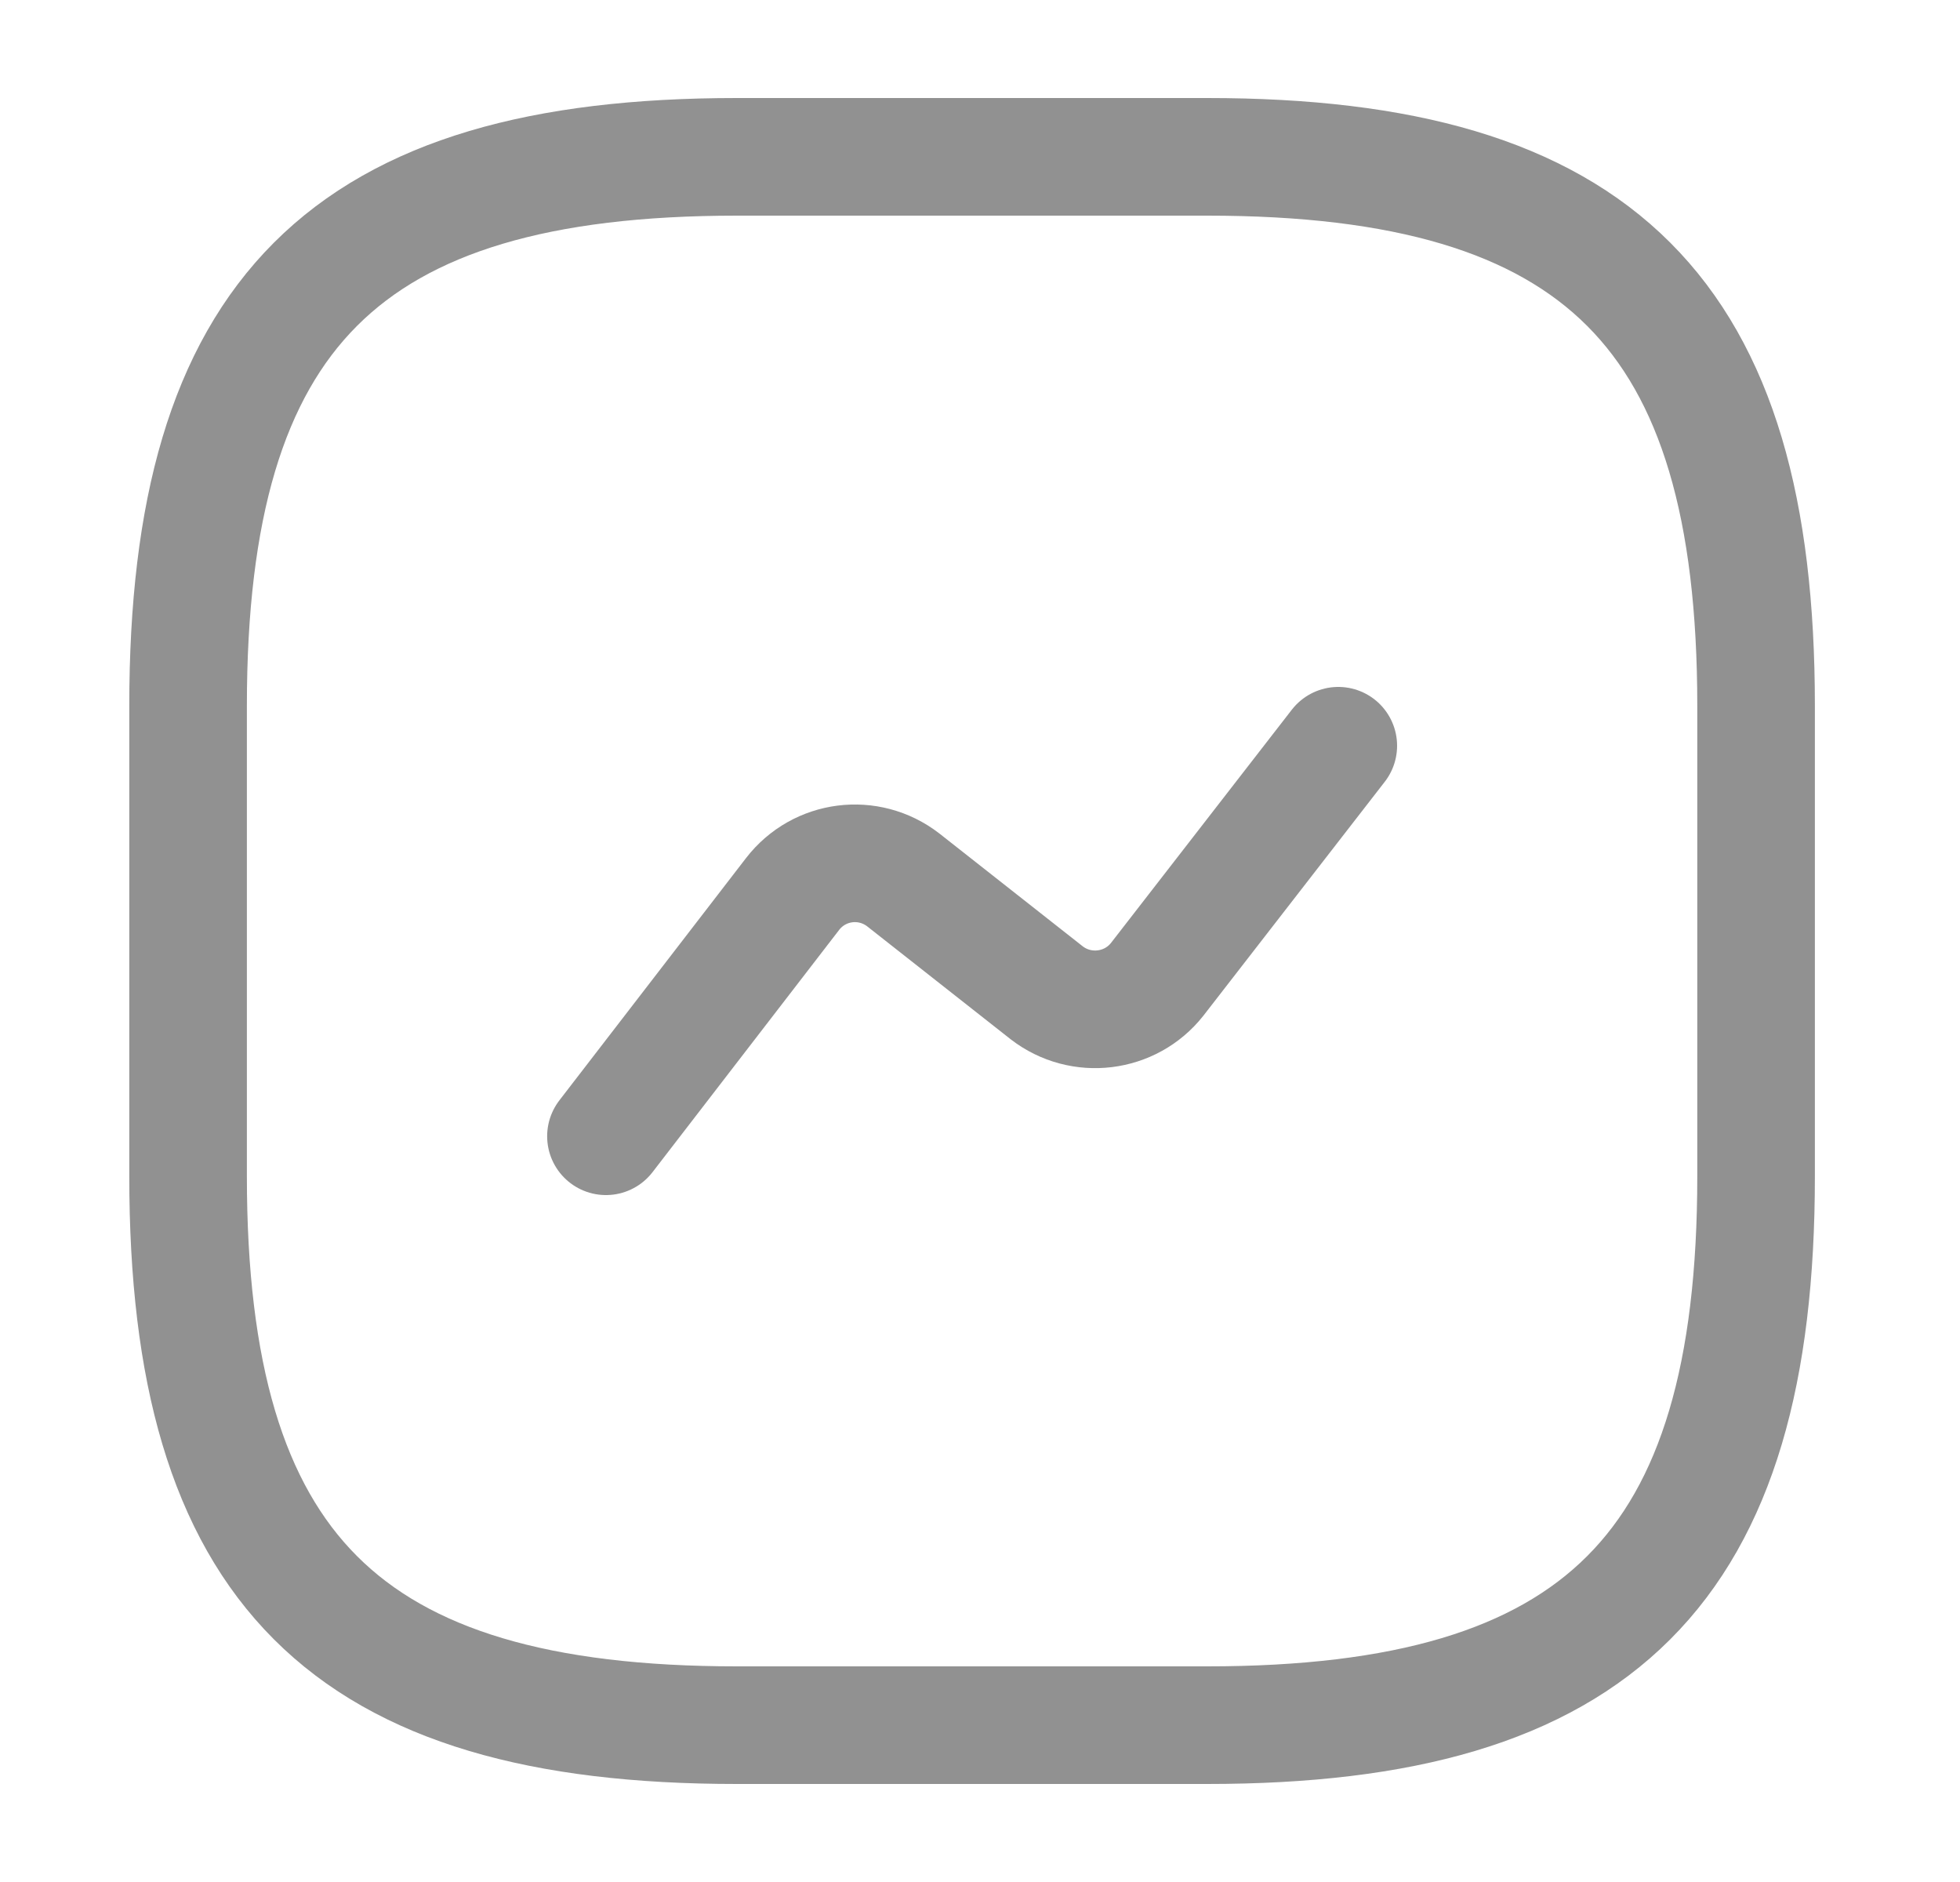 <svg width="25" height="24" viewBox="0 0 25 24" fill="none" xmlns="http://www.w3.org/2000/svg">
<g id="vuesax/linear/activity">
<g id="activity">
<path id="Vector" d="M9.399 22H15.399C20.399 22 22.399 20 22.399 15V9C22.399 4 20.399 2 15.399 2H9.399C4.399 2 2.399 4 2.399 9V15C2.399 20 4.399 22 9.399 22Z" stroke="#919191" stroke-width="1.5" stroke-linecap="round" stroke-linejoin="round"/>
<path id="Vector_2" d="M7.729 14.49L10.11 11.4C10.45 10.96 11.079 10.88 11.52 11.22L13.35 12.66C13.79 13 14.419 12.92 14.759 12.49L17.07 9.51" stroke="#919191" stroke-width="1.5" stroke-linecap="round" stroke-linejoin="round"/>
</g>
</g>
</svg>
